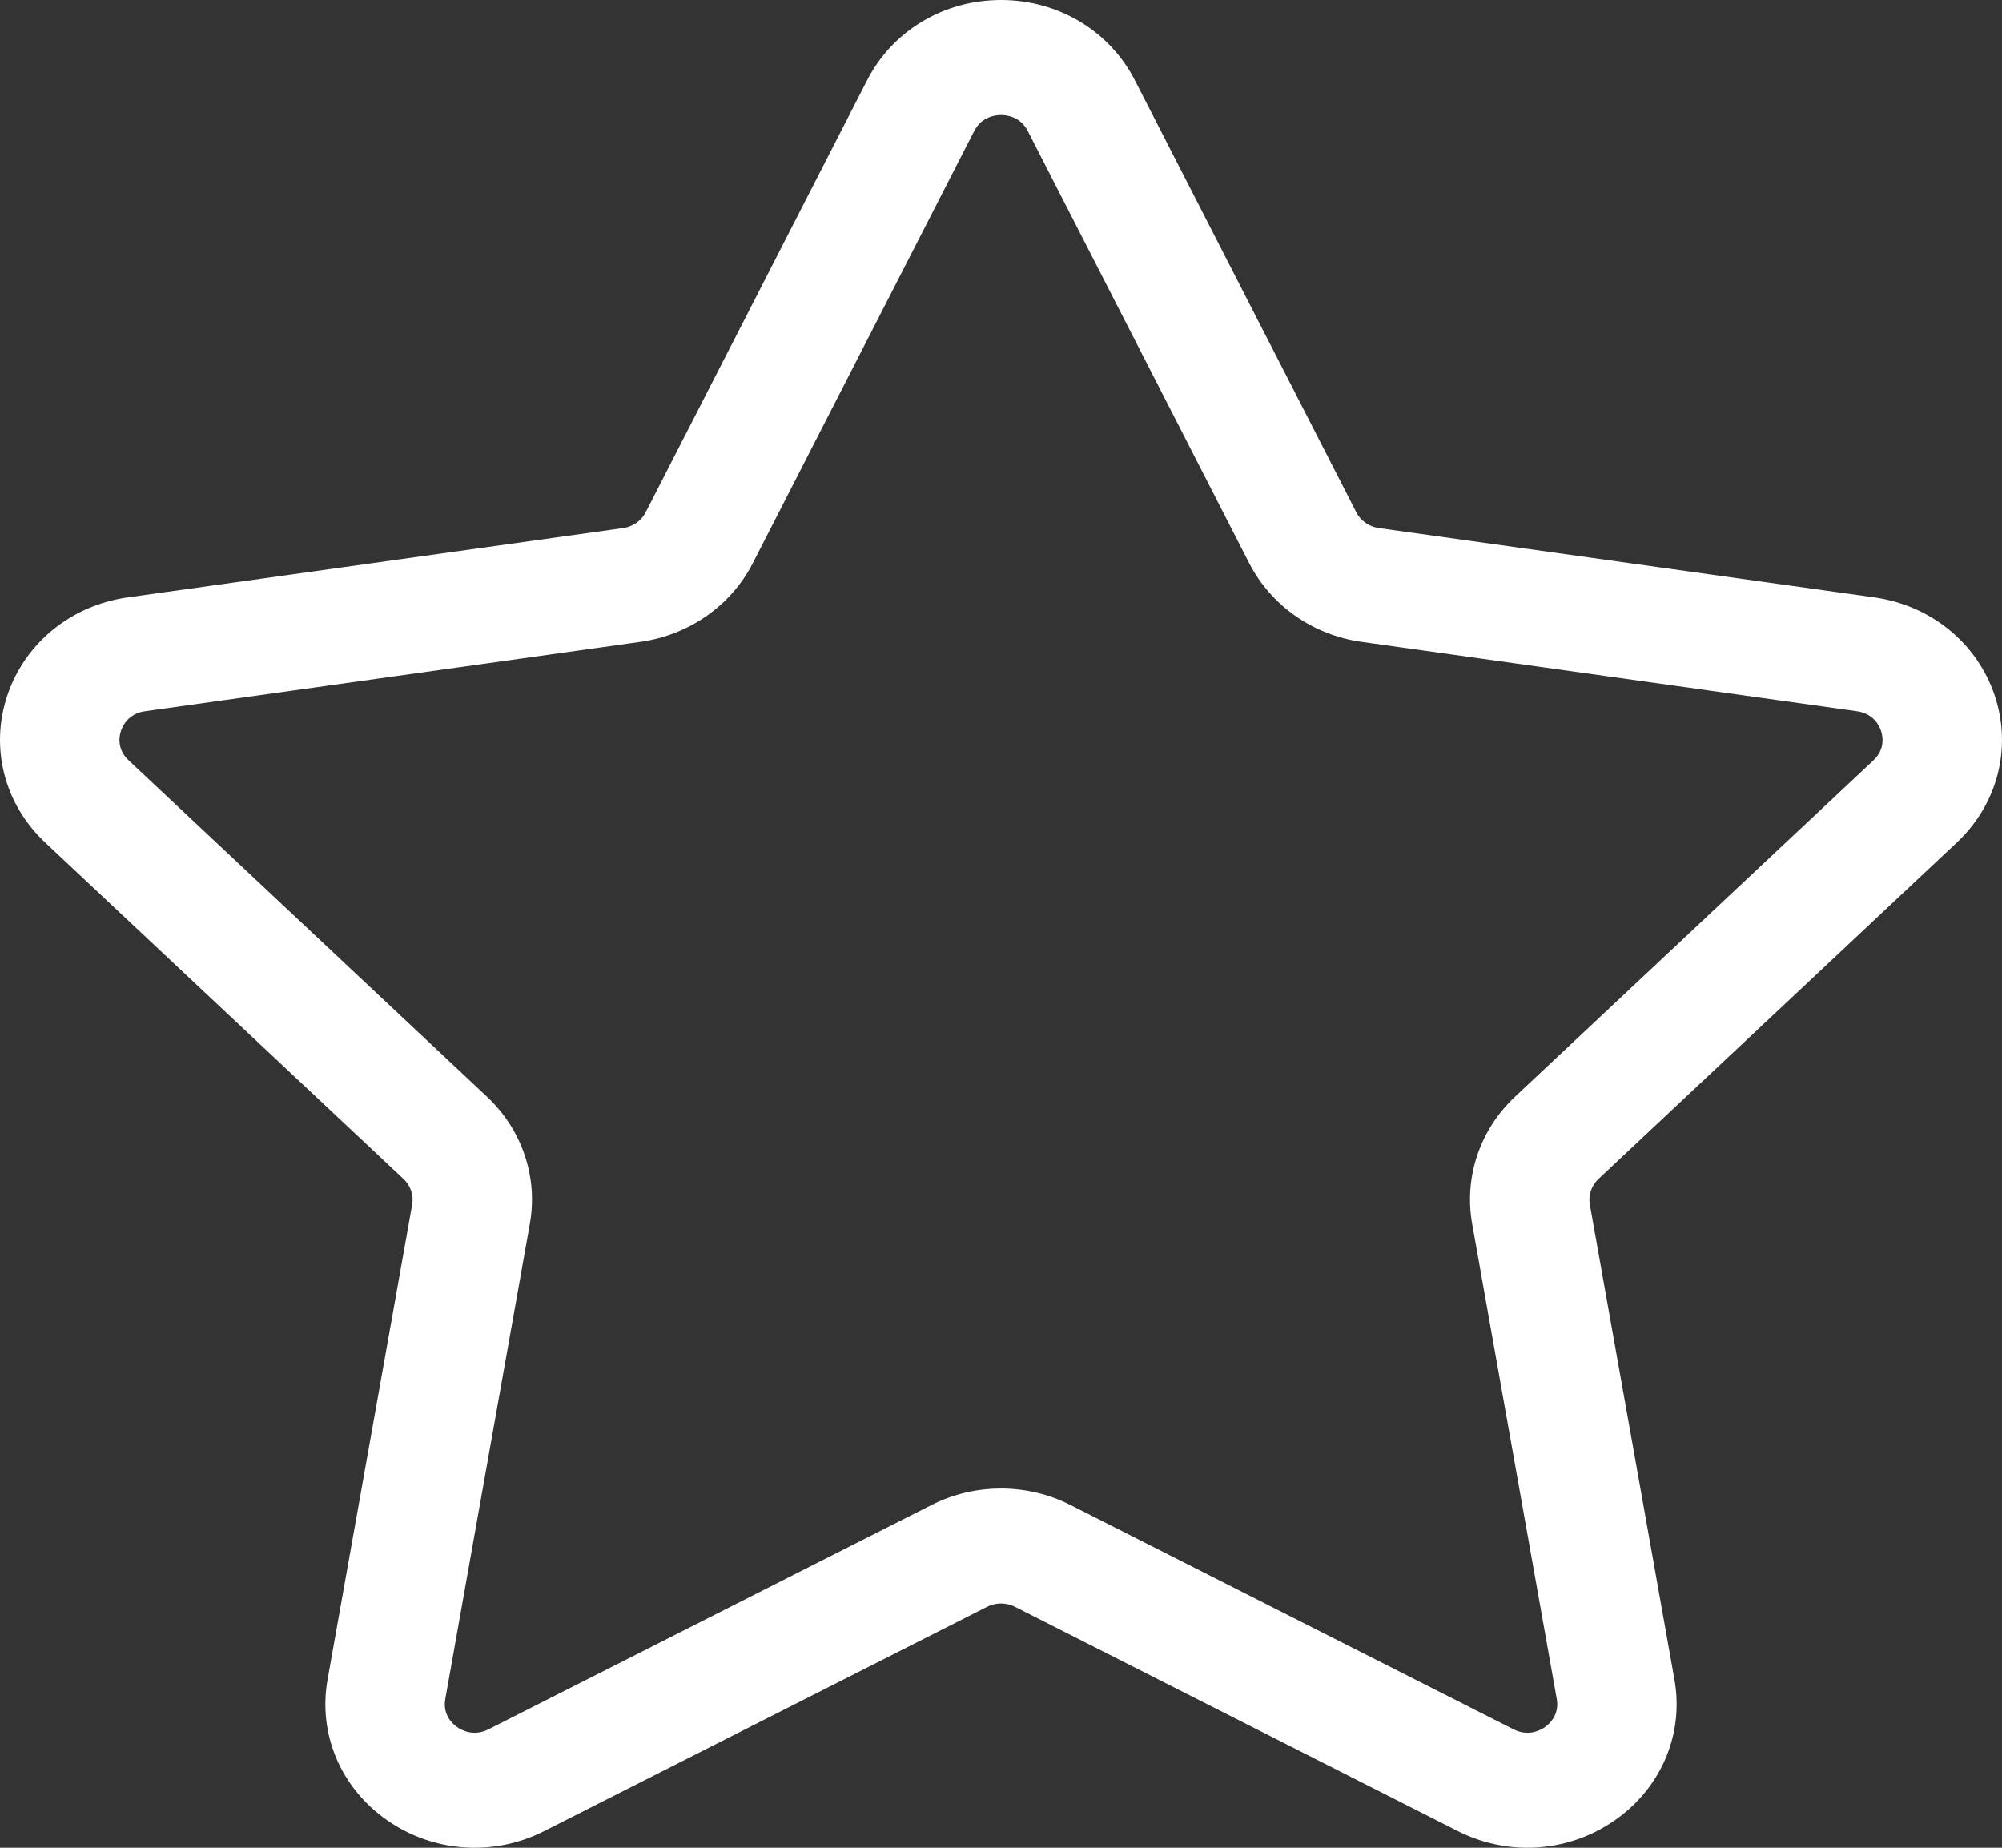 <?xml version="1.0" encoding="utf-8" ?>
<svg xmlns="http://www.w3.org/2000/svg" xmlns:xlink="http://www.w3.org/1999/xlink" width="26" height="24">
	<rect width="100%" height="100%" fill="#333333" stroke="none"/>
	<defs>
		<clipPath id="clip_0">
			<rect x="-619" y="-1806" width="1440" height="3880" clip-rule="evenodd"/>
		</clipPath>
	</defs>
	<g clip-path="url(#clip_0)">
		<path fill="rgb(255,255,255)" stroke="none" d="M25.904 9.03C26.133 9.711 25.945 10.444 25.413 10.944L20.759 15.314C20.668 15.4 20.626 15.524 20.647 15.645L21.746 21.815C21.872 22.521 21.576 23.22 20.975 23.641C20.635 23.879 20.238 24 19.837 24C19.529 24 19.22 23.928 18.933 23.784L13.181 20.87C13.068 20.813 12.933 20.813 12.82 20.87L7.067 23.784C6.409 24.117 5.626 24.062 5.025 23.641C4.424 23.221 4.128 22.521 4.254 21.815L5.353 15.645C5.374 15.524 5.332 15.4 5.241 15.314L0.587 10.944C0.055 10.444 -0.133 9.711 0.096 9.03C0.326 8.349 0.926 7.862 1.661 7.759L8.093 6.859C8.22 6.841 8.329 6.765 8.385 6.655L11.262 1.041C11.591 0.399 12.257 0 13 0C13.743 0 14.409 0.399 14.738 1.041L17.615 6.655C17.671 6.765 17.78 6.841 17.907 6.859L24.339 7.759C25.074 7.862 25.674 8.349 25.904 9.03ZM20.218 22.068L19.119 15.897C19.011 15.291 19.219 14.674 19.676 14.245L24.331 9.875C24.486 9.729 24.451 9.558 24.429 9.492C24.406 9.425 24.331 9.268 24.116 9.238L17.684 8.337C17.052 8.249 16.507 7.867 16.224 7.316L13.348 1.702L13.348 1.702C13.252 1.514 13.073 1.494 13 1.494C12.928 1.494 12.749 1.514 12.652 1.702L9.776 7.316C9.494 7.867 8.948 8.249 8.316 8.337L1.884 9.238C1.669 9.268 1.594 9.425 1.571 9.492C1.549 9.558 1.514 9.728 1.67 9.875L6.324 14.245C6.781 14.674 6.989 15.291 6.881 15.897L5.783 22.068C5.746 22.274 5.878 22.392 5.937 22.433C5.995 22.474 6.153 22.559 6.345 22.461L12.098 19.548C12.38 19.405 12.69 19.334 13 19.334C13.31 19.334 13.62 19.405 13.902 19.548L19.655 22.461C19.848 22.559 20.005 22.474 20.064 22.433C20.122 22.392 20.254 22.274 20.218 22.068Z" fill-rule="evenodd"/>
	</g>
</svg>
